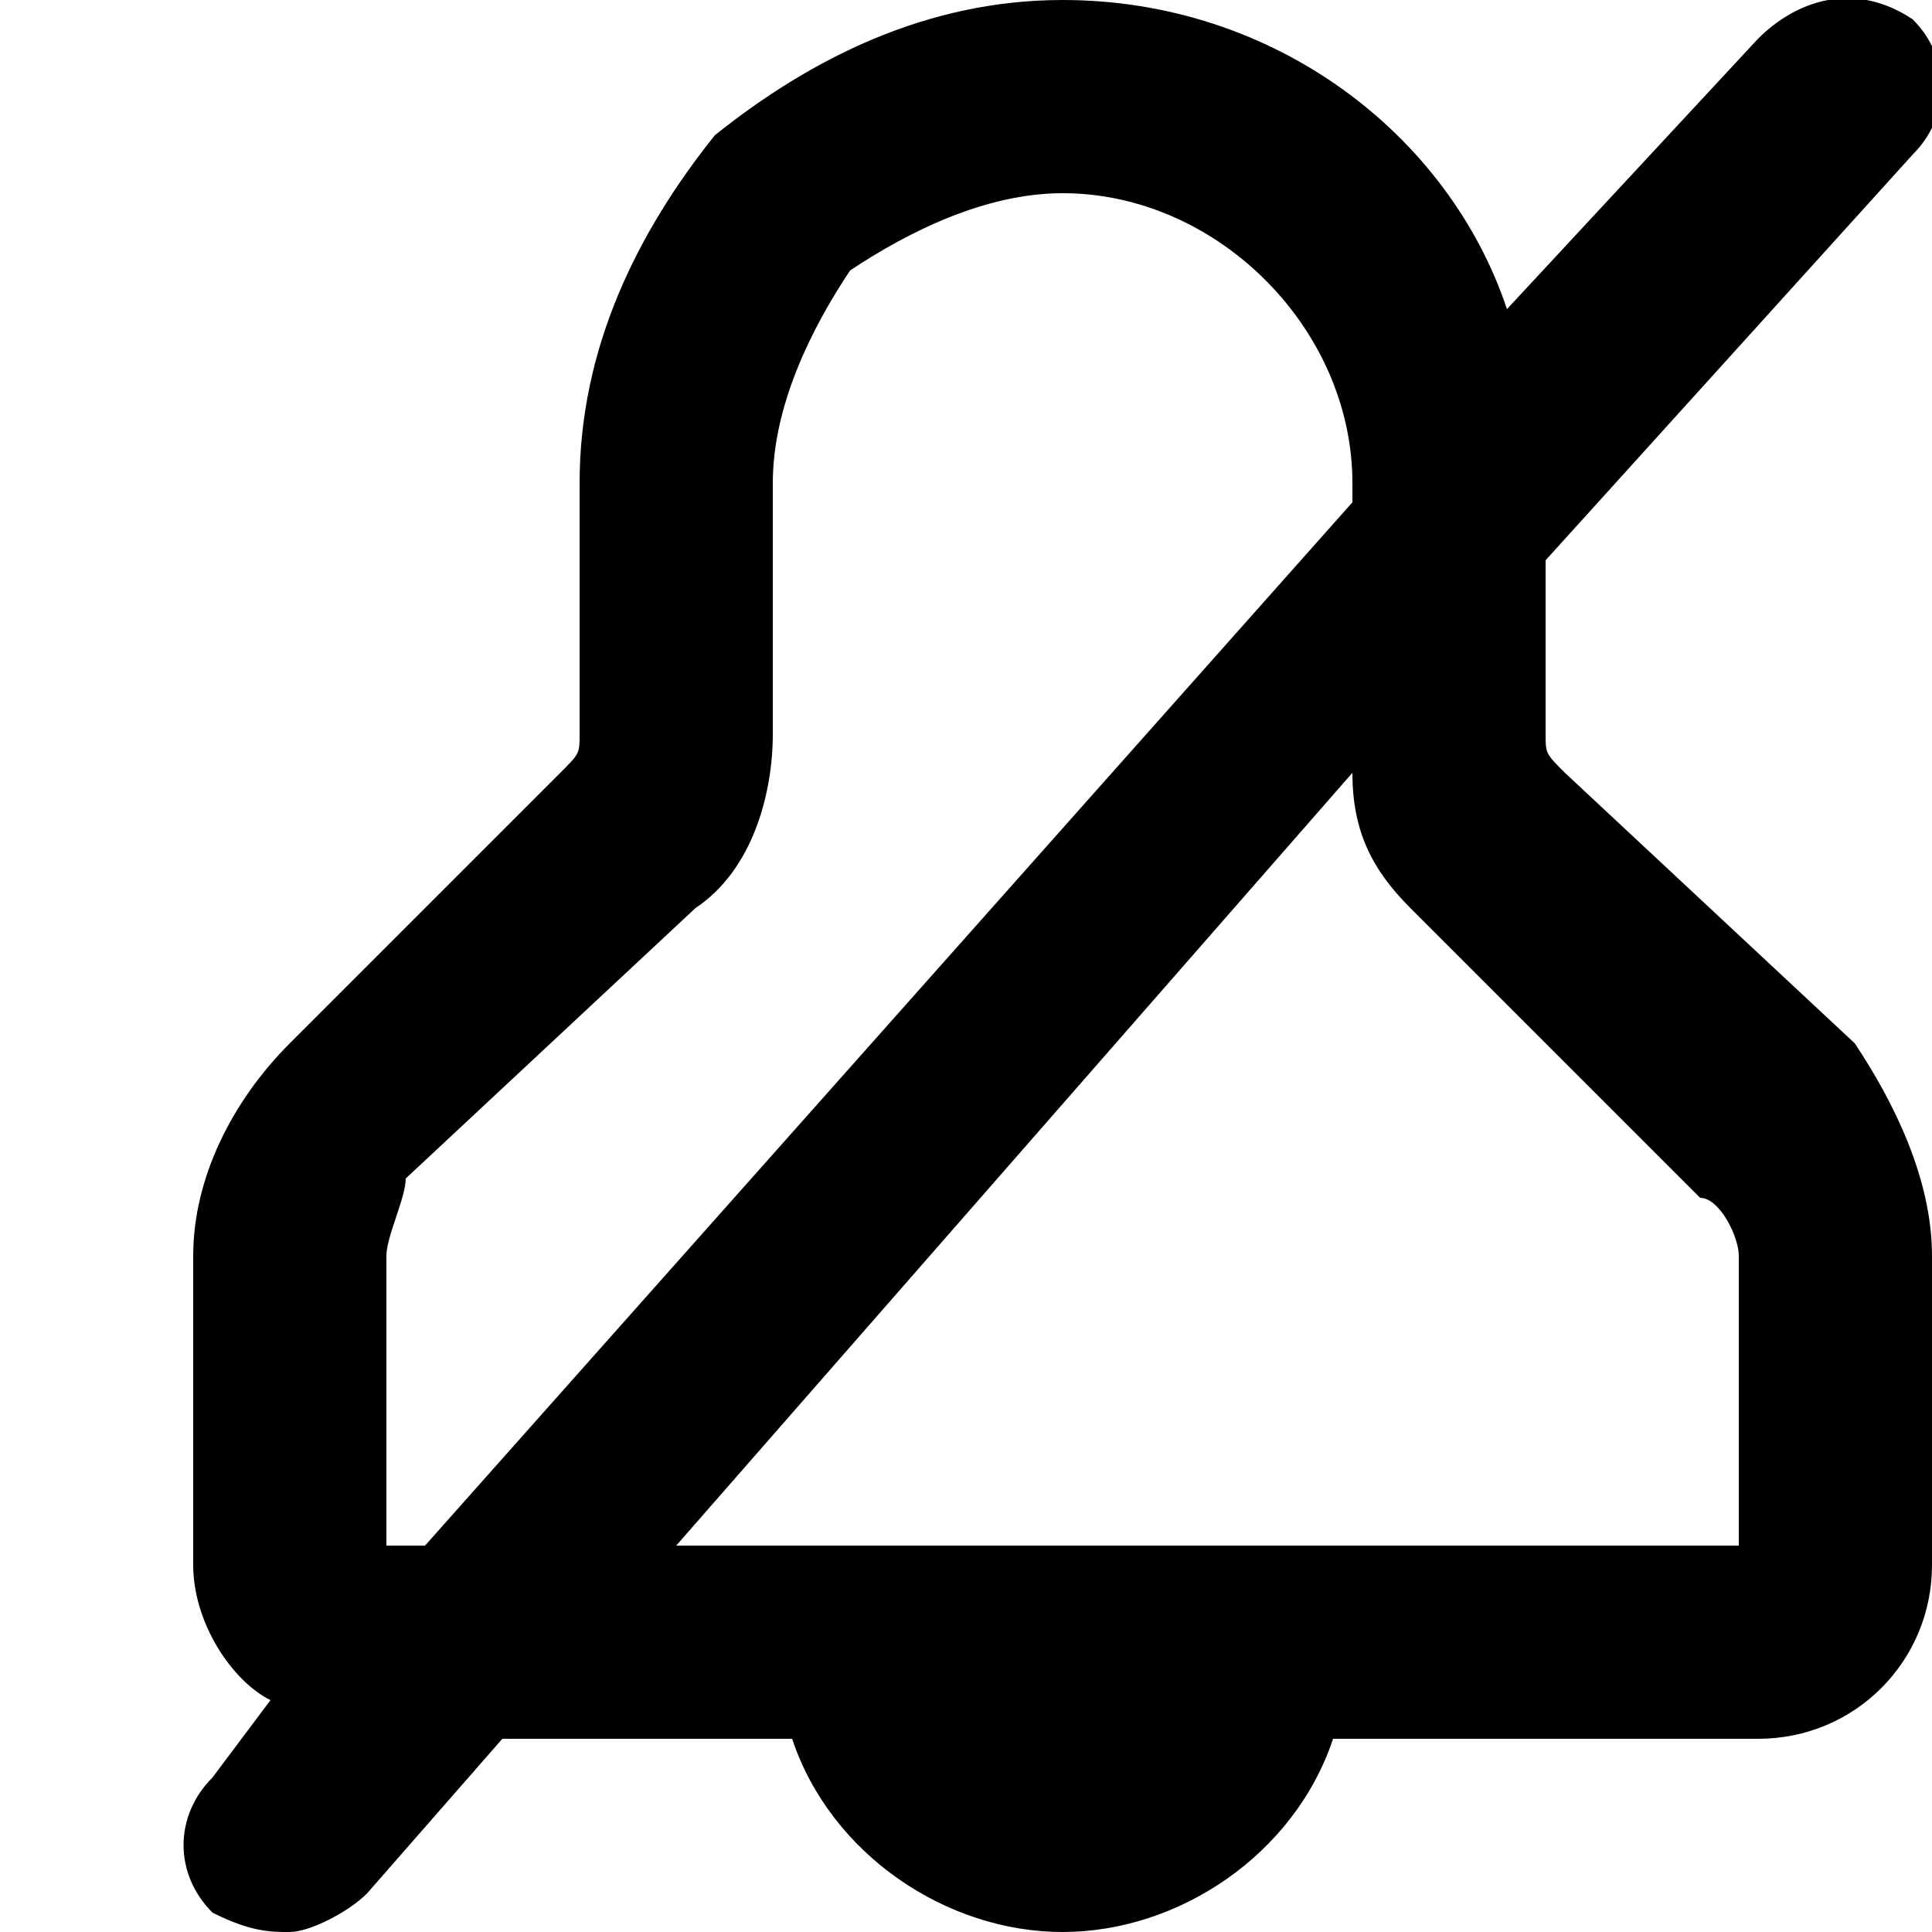 <svg xmlns="http://www.w3.org/2000/svg" viewBox="0 0 10 10"><title>alerts-and-notifications/alert-muted_10</title><path d="M9 8L3.5 8 7 4c0 .3.1.5.3.7l1.5 1.5c.1 0 .2.2.2.3L9 8zM2 8l0-1.5c0-.1.1-.3.1-.4l1.5-1.4c.3-.2.4-.6.4-.9l0-1.3c0-.4.2-.8.4-1.1.3-.2.7-.4 1.1-.4.8 0 1.5.7 1.5 1.5l0 .1L2.2 8 2 8zm7.6-2.6L8.1 4C8 3.9 8 3.9 8 3.8l0-.9L9.9.8c.2-.2.2-.5 0-.7-.3-.2-.6-.1-.8.1L7.8 1.6C7.5.7 6.6 0 5.5 0c-.7 0-1.3.3-1.8.7-.4.5-.7 1.1-.7 1.8l0 1.3c0 .1 0 .1-.1.2L1.5 5.4c-.3.3-.5.7-.5 1.1l0 1.6c0 .3.2.6.4.7l-.3.4c-.2.2-.2.5 0 .7.2.1.3.1.4.1.1 0 .3-.1.4-.2l.7-.8 1.5 0c.2.6.8 1 1.4 1s1.2-.4 1.4-1l2.2 0c.5 0 .9-.4.9-.9l0-1.6c0-.4-.2-.8-.4-1.1z"/></svg>